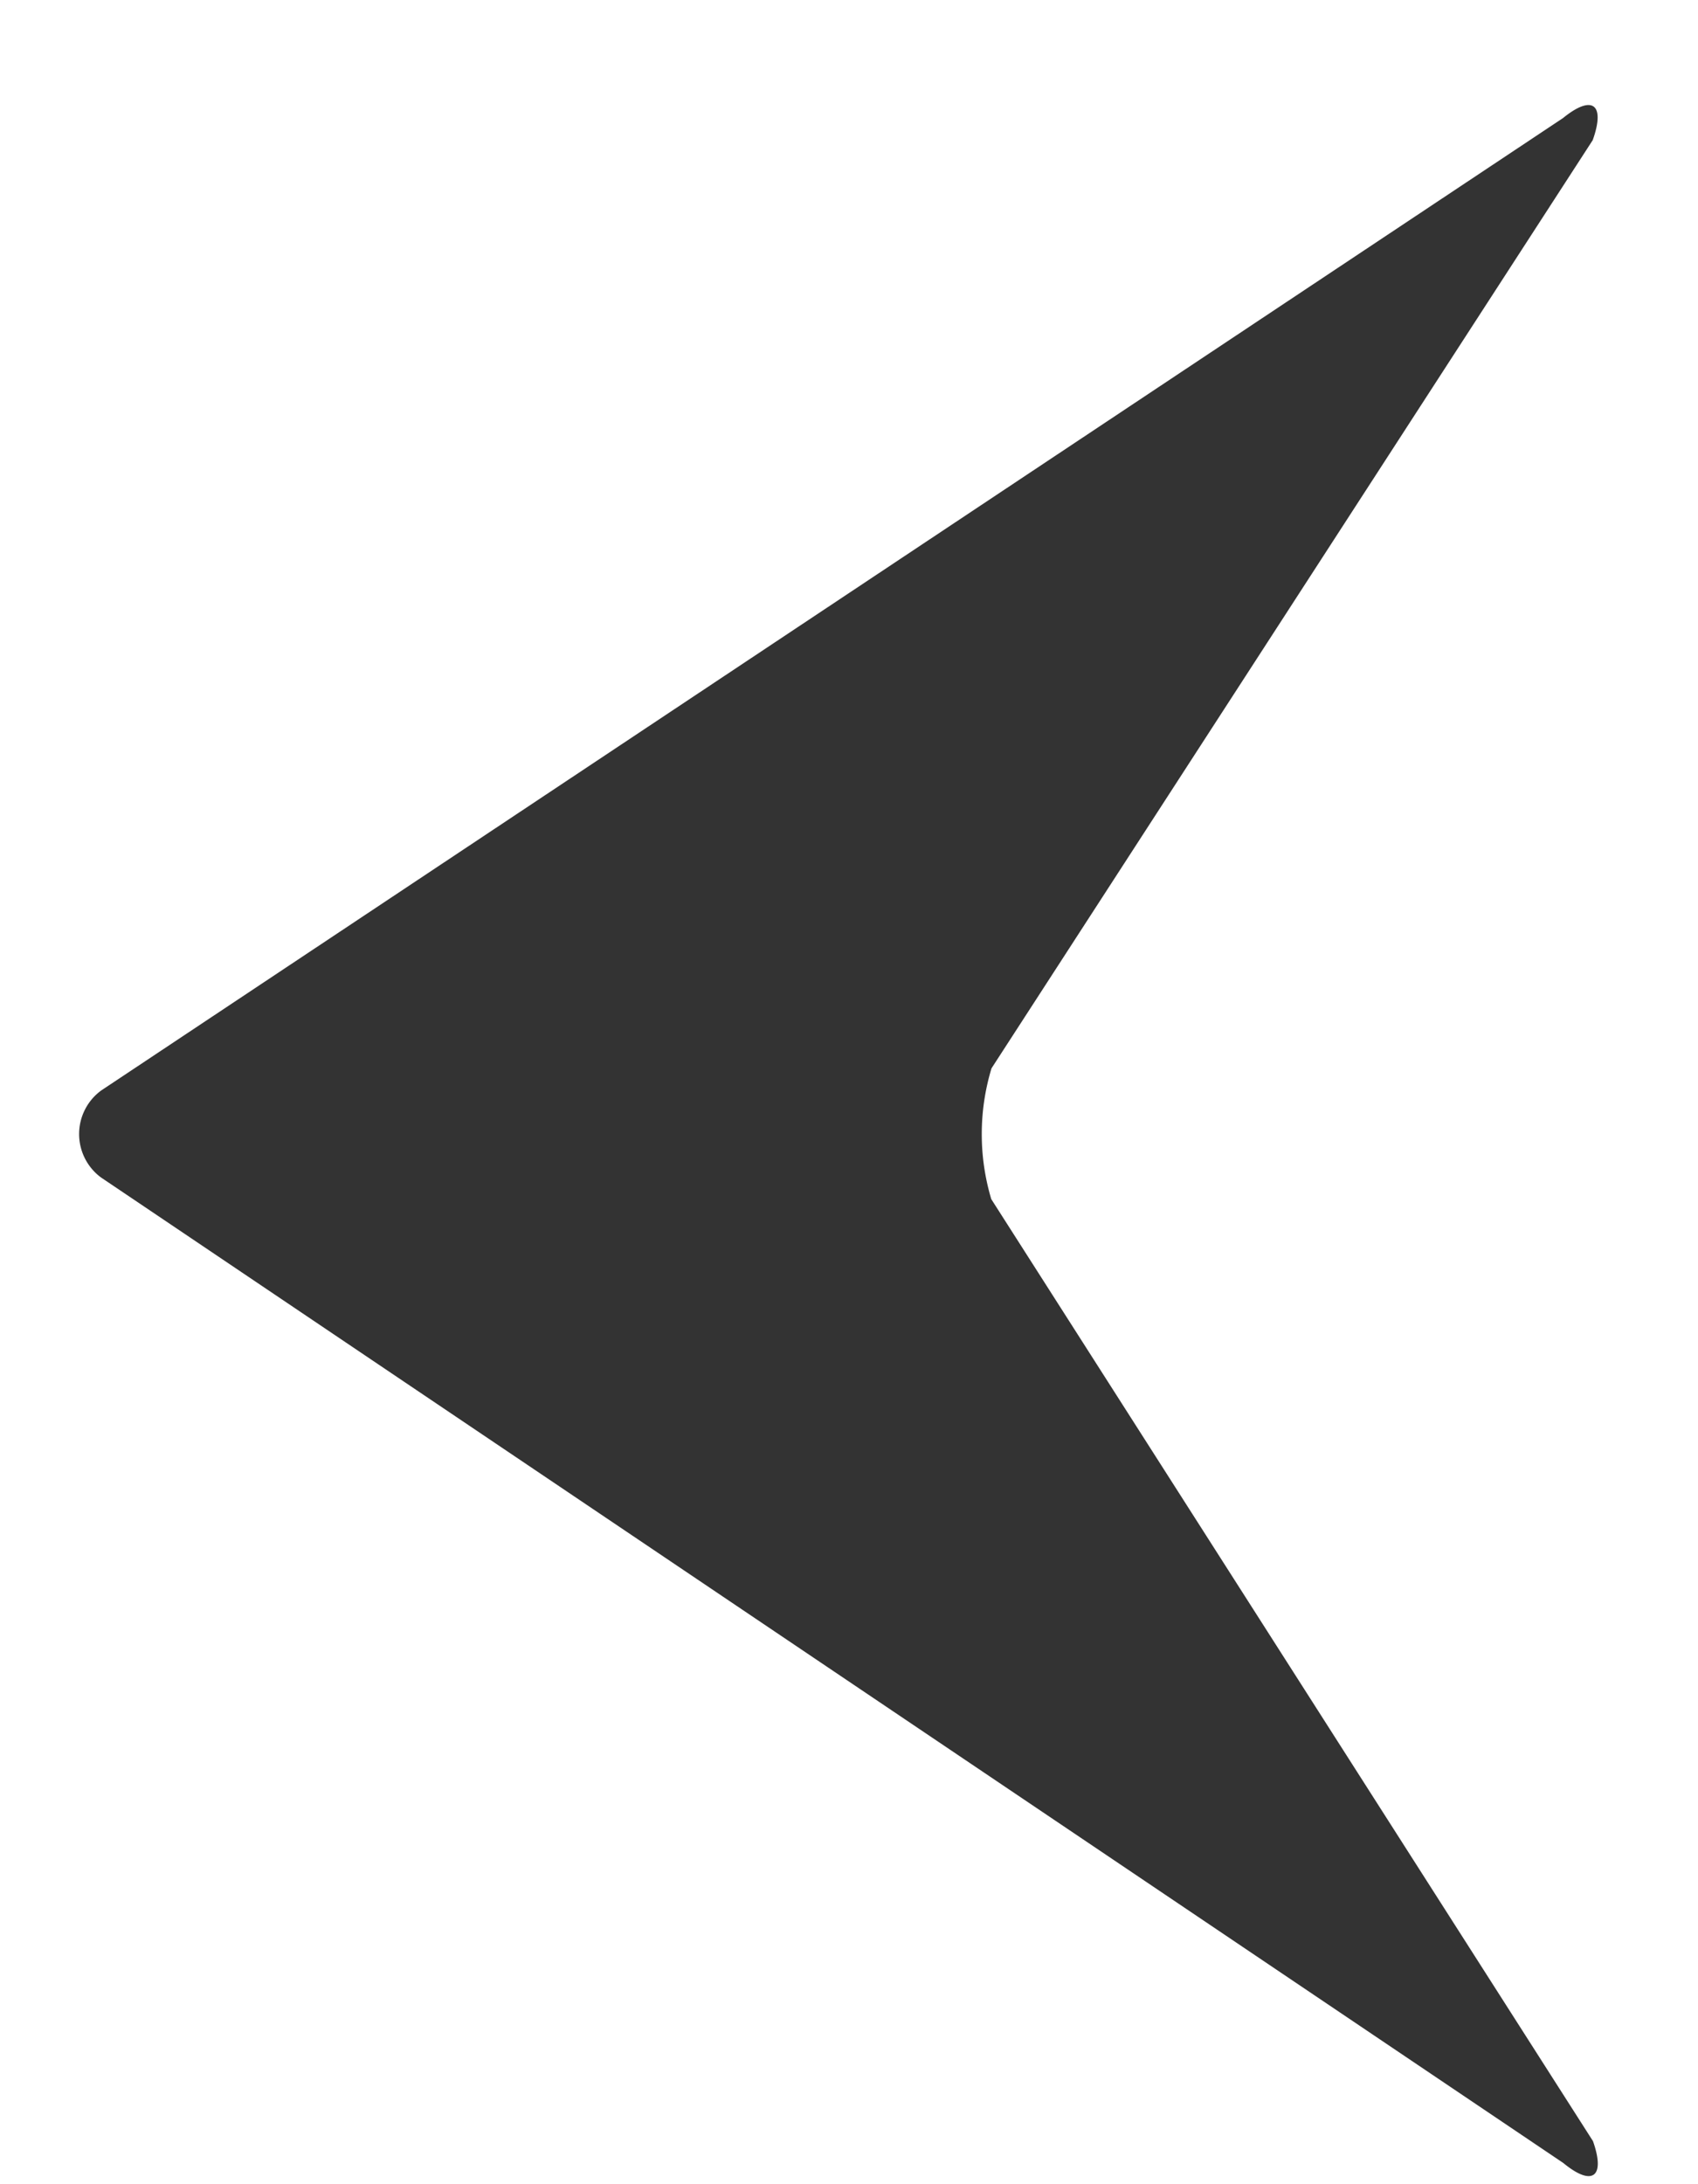 <svg width="14" height="18" fill="none" xmlns="http://www.w3.org/2000/svg"><path fill-rule="evenodd" clip-rule="evenodd" d="M.832 9.703l12.057 8.122c.24.198.35.117.245-.18L8.173 9.882a1.87 1.87 0 01.002-1.078l4.957-7.649c.106-.297-.003-.379-.245-.182L.834 8.987a.445.445 0 00-.002.716z" fill="#333"/></svg>